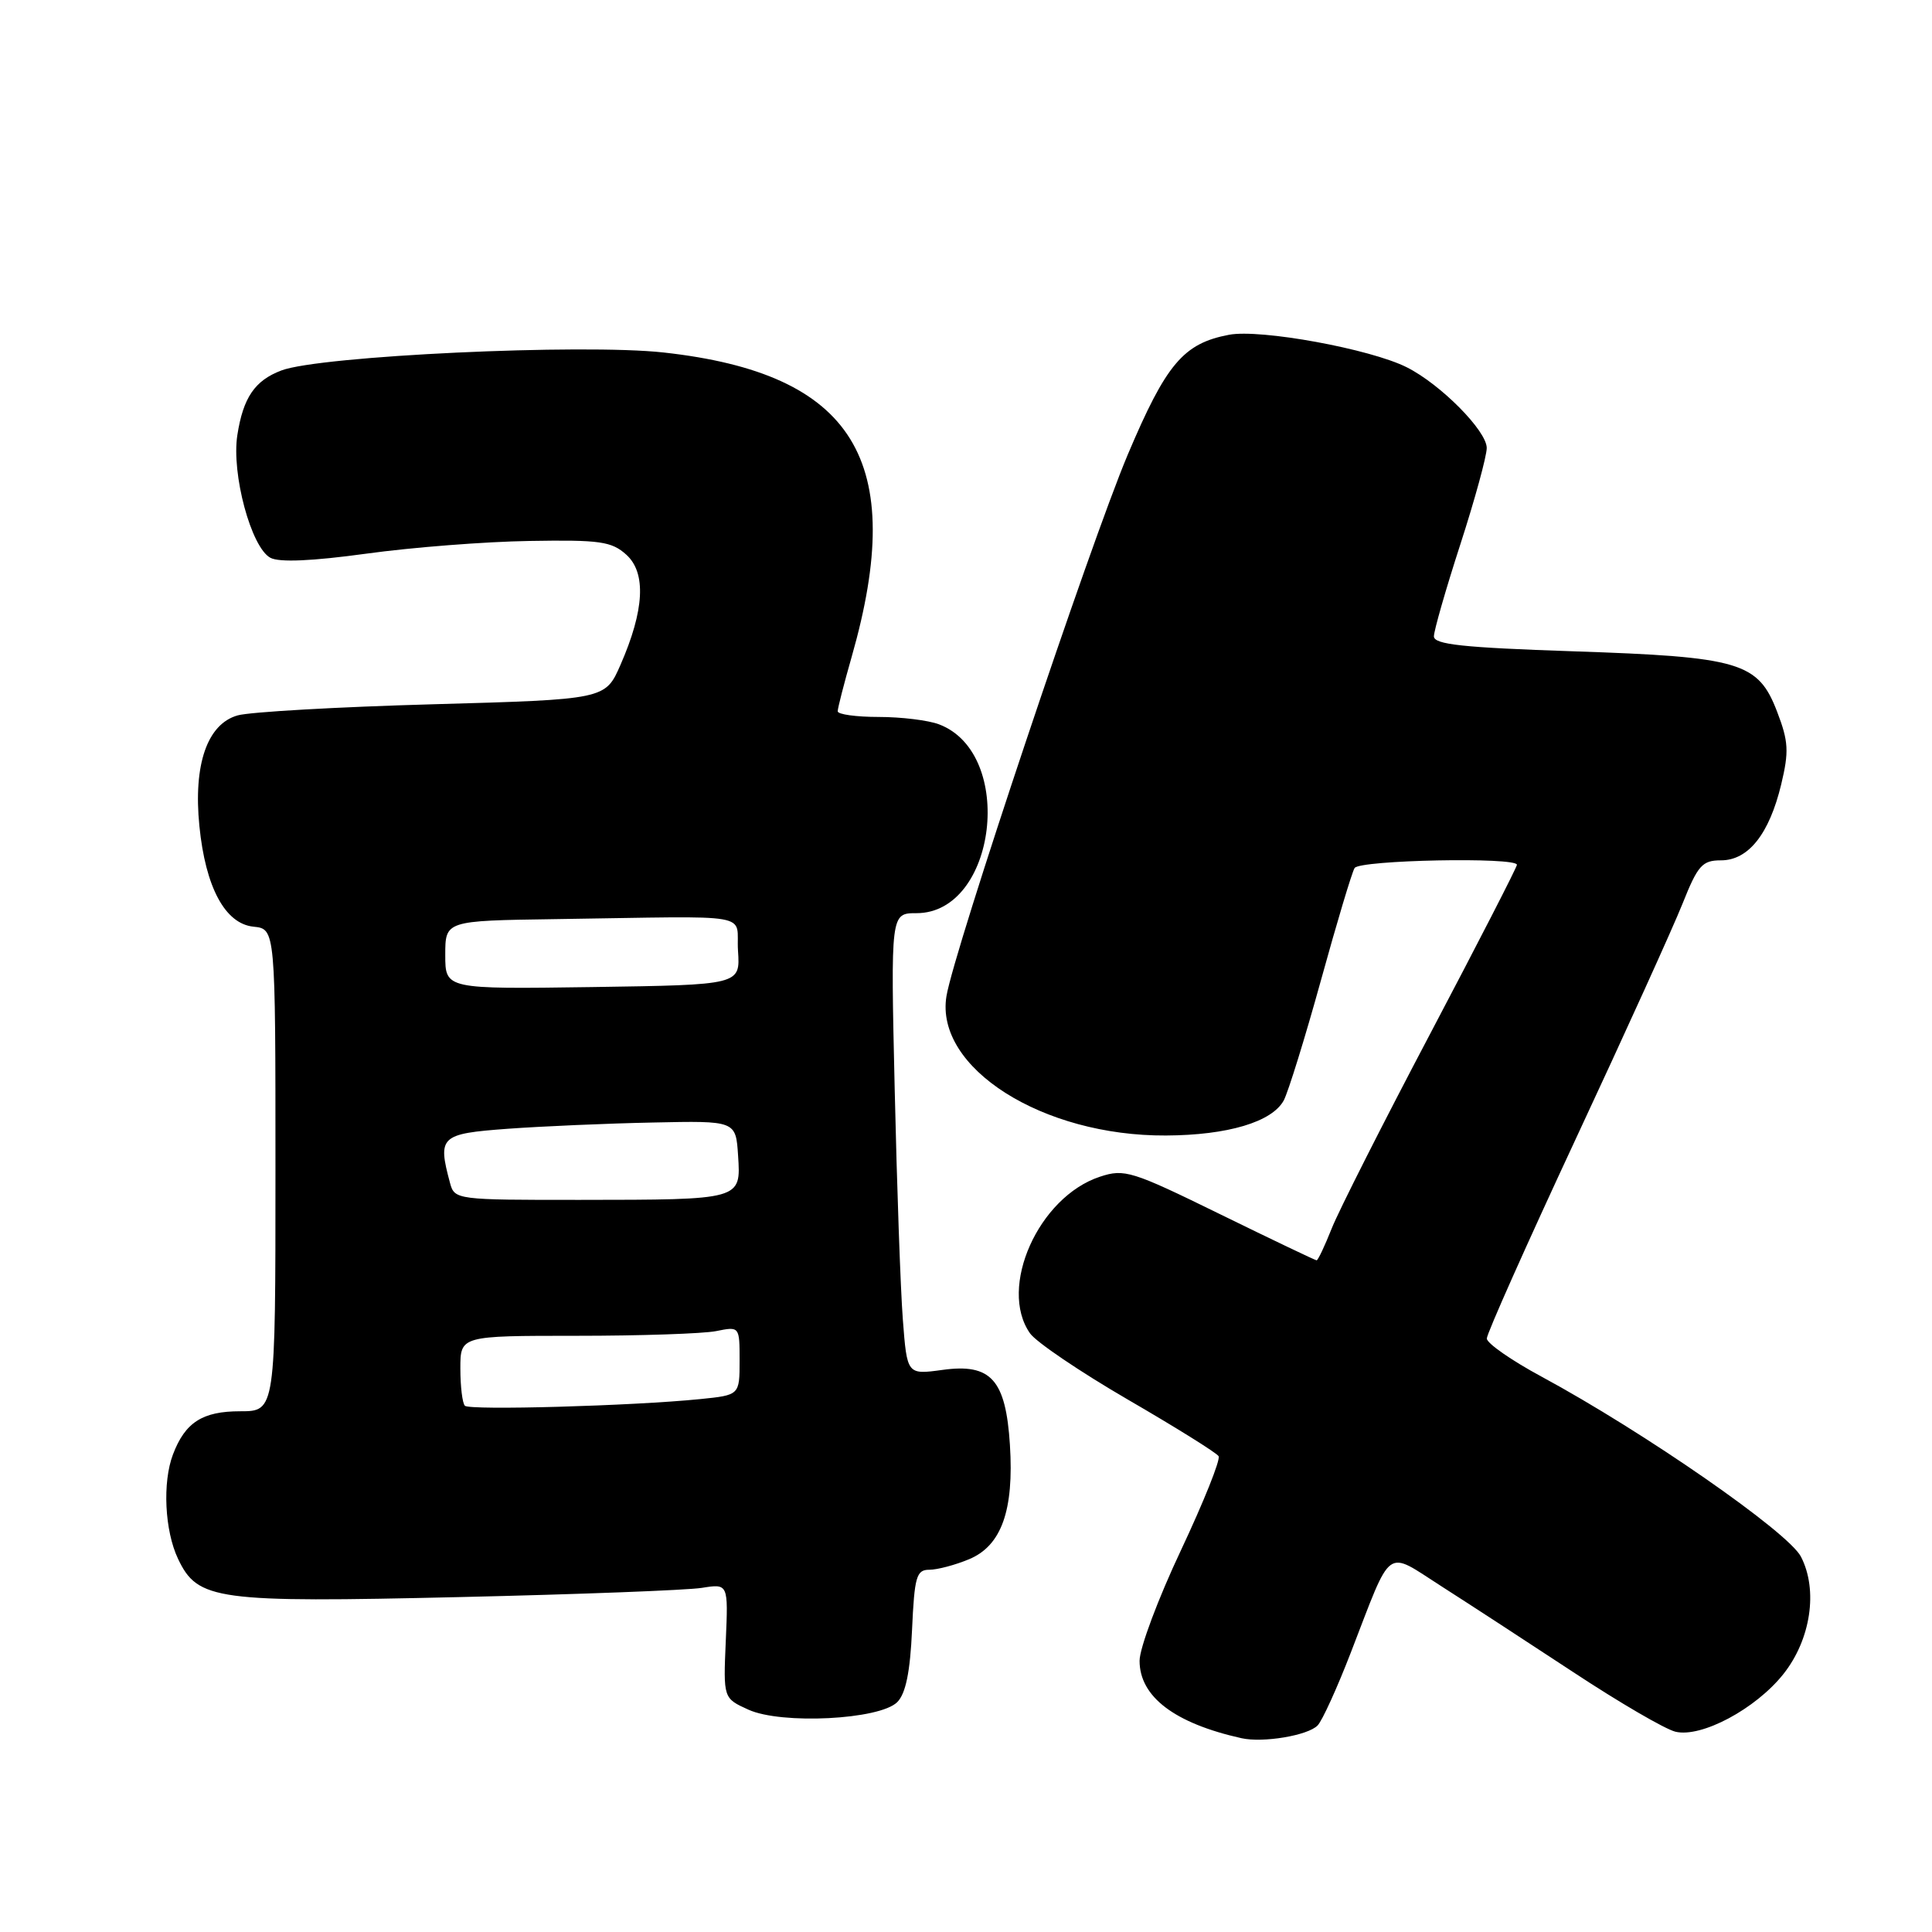 <?xml version="1.0" encoding="UTF-8" standalone="no"?>
<!DOCTYPE svg PUBLIC "-//W3C//DTD SVG 1.1//EN" "http://www.w3.org/Graphics/SVG/1.1/DTD/svg11.dtd" >
<svg xmlns="http://www.w3.org/2000/svg" xmlns:xlink="http://www.w3.org/1999/xlink" version="1.1" viewBox="0 0 256 256">
 <g >
 <path fill="currentColor"
d=" M 174.59 228.63 C 175.20 228.01 177.17 223.68 178.98 219.00 C 184.56 204.58 183.46 205.38 191.01 210.20 C 194.58 212.48 202.45 217.61 208.50 221.59 C 214.55 225.58 220.62 229.12 222.00 229.46 C 225.43 230.29 232.63 226.45 236.31 221.82 C 239.94 217.25 240.93 210.69 238.63 206.26 C 236.95 203.01 217.83 189.74 204.26 182.41 C 200.27 180.26 197.01 177.99 197.01 177.36 C 197.00 176.74 202.32 164.81 208.82 150.86 C 215.33 136.91 221.68 122.91 222.94 119.75 C 224.97 114.66 225.55 114.00 228.04 114.00 C 231.67 114.00 234.44 110.51 236.02 103.93 C 237.06 99.59 236.99 98.25 235.49 94.34 C 232.97 87.74 230.61 87.04 208.43 86.30 C 193.85 85.81 190.00 85.40 190.00 84.32 C 190.00 83.58 191.57 78.09 193.50 72.14 C 195.43 66.18 197.00 60.43 197.00 59.36 C 197.00 57.09 190.89 50.92 186.41 48.67 C 181.57 46.23 167.01 43.57 162.85 44.36 C 156.80 45.51 154.53 48.20 149.43 60.25 C 144.46 72.02 126.40 125.94 125.41 132.00 C 123.86 141.49 138.13 150.55 154.50 150.46 C 162.69 150.42 168.57 148.66 170.11 145.80 C 170.70 144.68 172.92 137.53 175.03 129.90 C 177.13 122.28 179.14 115.58 179.49 115.02 C 180.15 113.95 201.00 113.54 201.00 114.59 C 201.00 114.91 195.86 124.92 189.58 136.84 C 183.30 148.75 177.40 160.41 176.47 162.75 C 175.54 165.09 174.64 167.00 174.46 167.00 C 174.29 167.00 168.53 164.25 161.67 160.89 C 149.96 155.15 148.99 154.85 145.75 155.92 C 137.61 158.60 132.24 170.62 136.48 176.67 C 137.29 177.83 143.13 181.78 149.46 185.46 C 155.79 189.13 161.19 192.50 161.47 192.95 C 161.75 193.40 159.50 199.00 156.49 205.40 C 153.47 211.79 151.00 218.39 151.00 220.06 C 151.00 224.82 155.63 228.34 164.50 230.32 C 167.37 230.96 173.31 229.96 174.59 228.63 Z  M 118.89 225.54 C 120.01 224.42 120.60 221.55 120.85 215.97 C 121.17 208.89 121.43 208.00 123.14 208.00 C 124.20 208.00 126.58 207.37 128.42 206.60 C 132.70 204.81 134.37 200.13 133.82 191.46 C 133.27 182.80 131.31 180.63 124.88 181.52 C 120.19 182.16 120.19 182.16 119.63 174.83 C 119.32 170.80 118.84 157.04 118.55 144.25 C 118.02 121.00 118.02 121.00 121.44 121.00 C 132.06 121.00 134.60 99.84 124.43 95.98 C 123.02 95.44 119.42 95.00 116.43 95.00 C 113.45 95.00 111.00 94.66 111.00 94.25 C 111.00 93.83 111.84 90.57 112.86 87.00 C 120.28 61.01 113.17 49.50 87.96 46.71 C 77.20 45.51 42.37 47.15 37.28 49.09 C 33.76 50.42 32.22 52.69 31.45 57.65 C 30.65 62.78 33.28 72.55 35.83 73.91 C 37.00 74.54 41.34 74.35 48.56 73.36 C 54.57 72.53 64.29 71.77 70.14 71.68 C 79.51 71.52 81.04 71.74 82.99 73.50 C 85.65 75.90 85.39 80.85 82.22 88.09 C 80.21 92.68 80.21 92.68 57.35 93.32 C 44.78 93.67 33.15 94.33 31.50 94.79 C 27.47 95.92 25.60 101.29 26.42 109.45 C 27.23 117.58 29.83 122.41 33.59 122.79 C 36.50 123.09 36.50 123.09 36.50 155.04 C 36.50 187.00 36.50 187.00 31.82 187.00 C 26.83 187.00 24.53 188.47 22.92 192.72 C 21.51 196.42 21.82 202.83 23.59 206.55 C 26.20 212.05 28.60 212.37 60.95 211.62 C 76.65 211.26 91.08 210.71 93.00 210.40 C 96.50 209.84 96.50 209.84 96.17 217.43 C 95.84 225.03 95.84 225.03 99.17 226.54 C 103.55 228.53 116.56 227.87 118.89 225.54 Z  M 61.60 186.27 C 61.27 185.94 61.00 183.72 61.00 181.33 C 61.00 177.00 61.00 177.00 76.38 177.00 C 84.83 177.00 93.16 176.72 94.88 176.38 C 98.00 175.75 98.00 175.75 98.00 180.30 C 98.00 184.86 98.00 184.86 92.75 185.39 C 83.82 186.29 62.23 186.90 61.60 186.27 Z  M 59.63 156.75 C 57.97 150.57 58.33 150.23 67.25 149.57 C 71.79 149.24 80.45 148.86 86.50 148.74 C 97.50 148.50 97.50 148.50 97.80 153.12 C 98.18 159.01 98.31 158.97 76.87 158.99 C 60.46 159.00 60.23 158.97 59.63 156.75 Z  M 59.00 126.54 C 59.00 122.00 59.00 122.00 73.50 121.79 C 100.68 121.40 97.46 120.84 97.79 126.00 C 98.09 130.50 98.09 130.50 78.54 130.79 C 59.00 131.07 59.00 131.07 59.00 126.54 Z "/>
</g>
</svg>